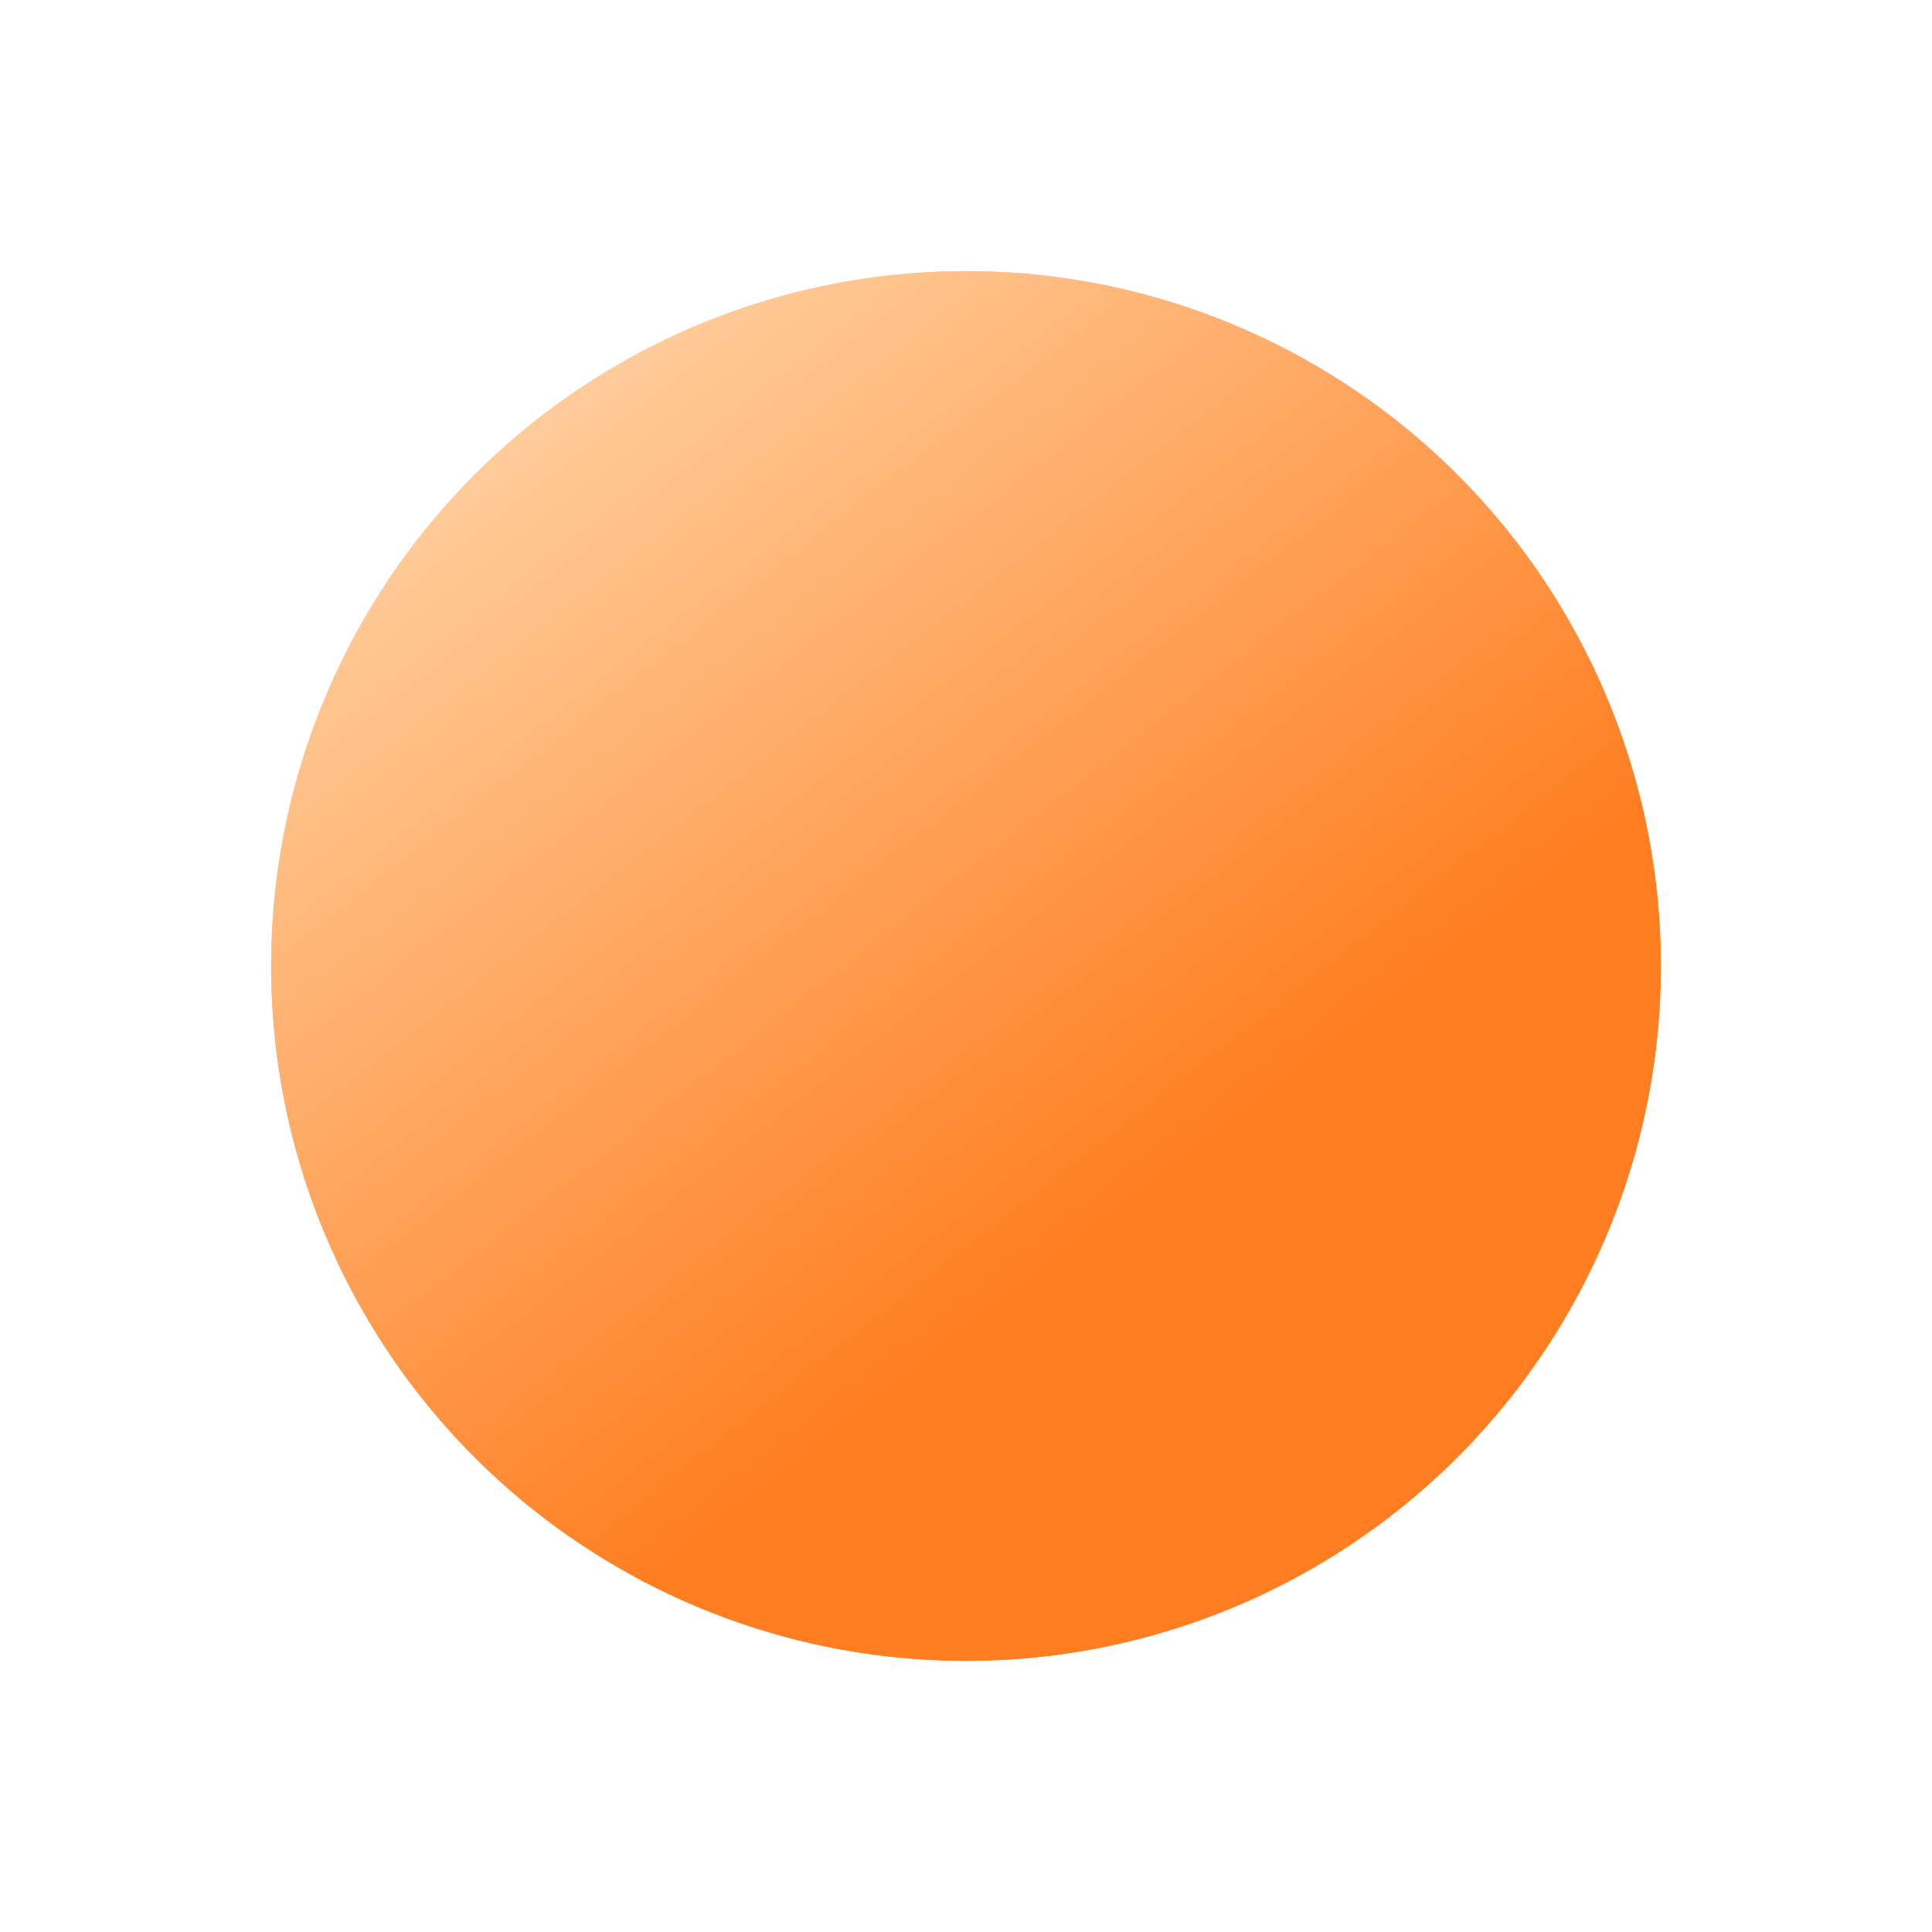 <svg width="285" height="285" viewBox="0 0 285 285" fill="none" xmlns="http://www.w3.org/2000/svg">
<g filter="url(#filter0_f_1188_2113)">
<circle cx="142.5" cy="142.5" r="102.5" fill="url(#paint0_linear_1188_2113)"/>
</g>
<circle cx="142.5" cy="142.5" r="102.5" fill="url(#paint1_linear_1188_2113)"/>

<defs>
<filter id="filter0_f_1188_2113" x="0" y="0" width="285" height="285" filterUnits="userSpaceOnUse" color-interpolation-filters="sRGB">
<feFlood flood-opacity="0" result="BackgroundImageFix"/>
<feBlend mode="normal" in="SourceGraphic" in2="BackgroundImageFix" result="shape"/>
<feGaussianBlur stdDeviation="20" result="effect1_foregroundBlur_1188_2113"/>
</filter>
<linearGradient id="paint0_linear_1188_2113" x1="40" y1="40" x2="200.156" y2="245" gradientUnits="userSpaceOnUse">
<stop stop-color="#FFE2BC"/>
<stop offset="0.717" stop-color="#FF7E21"/>
</linearGradient>
<linearGradient id="paint1_linear_1188_2113" x1="40" y1="40" x2="200.156" y2="245" gradientUnits="userSpaceOnUse">
<stop stop-color="#FFE2BC"/>
<stop offset="0.717" stop-color="#FF7E21"/>
</linearGradient>
</defs>
</svg>
